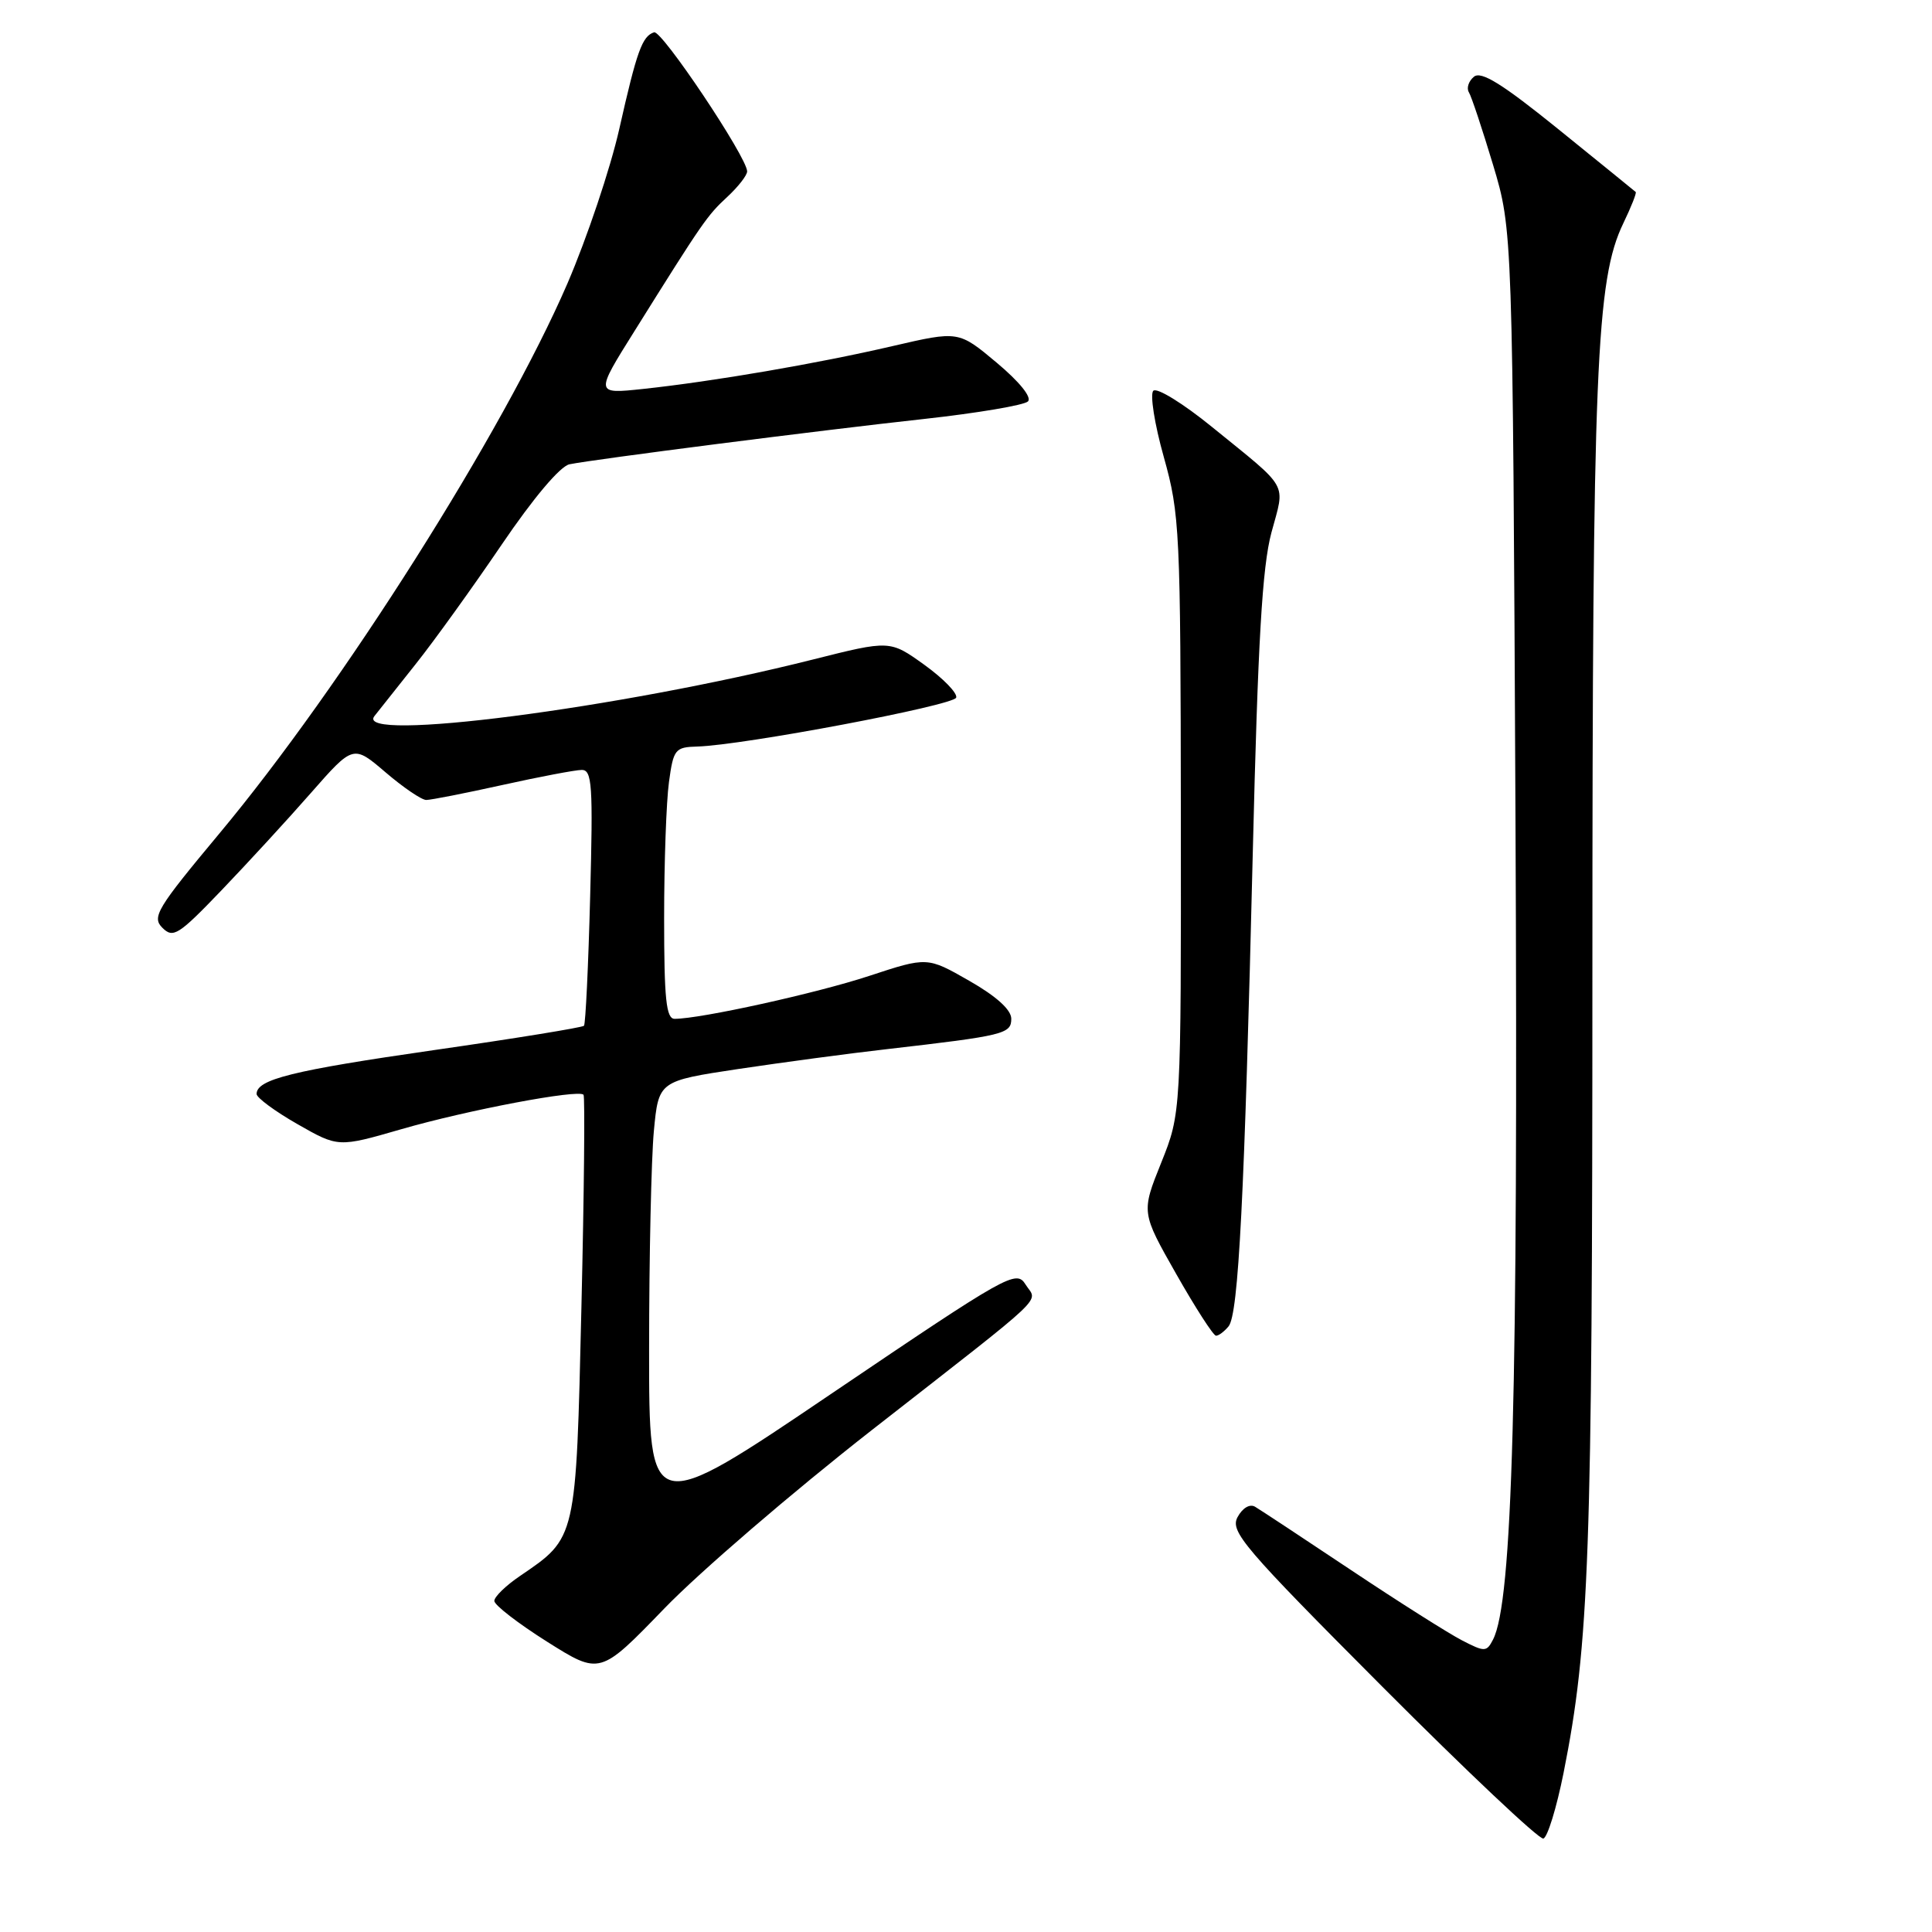 <?xml version="1.0" encoding="UTF-8" standalone="no"?>
<!DOCTYPE svg PUBLIC "-//W3C//DTD SVG 1.1//EN" "http://www.w3.org/Graphics/SVG/1.1/DTD/svg11.dtd" >
<svg xmlns="http://www.w3.org/2000/svg" xmlns:xlink="http://www.w3.org/1999/xlink" version="1.1" viewBox="0 0 256 256">
 <g >
 <path fill="currentColor"
d=" M 207.18 234.92 C 210.59 217.79 211.00 206.33 211.00 128.58 C 211.01 48.67 211.49 37.07 215.10 29.58 C 216.14 27.42 216.88 25.56 216.74 25.44 C 216.61 25.32 212.02 21.59 206.54 17.16 C 199.06 11.11 196.26 9.37 195.30 10.17 C 194.60 10.75 194.30 11.67 194.63 12.22 C 194.97 12.76 196.41 17.10 197.84 21.85 C 200.43 30.50 200.43 30.50 200.81 108.50 C 201.17 184.80 200.42 212.26 197.83 217.26 C 196.98 218.91 196.73 218.91 193.71 217.35 C 191.95 216.44 185.32 212.25 179.00 208.03 C 172.68 203.81 166.96 200.04 166.30 199.65 C 165.60 199.24 164.64 199.81 163.98 201.03 C 162.97 202.93 164.74 205.01 183.18 223.51 C 194.36 234.72 203.95 243.77 204.50 243.62 C 205.05 243.47 206.25 239.56 207.18 234.92 Z  M 115.50 189.51 C 139.50 170.76 137.45 172.70 135.89 170.20 C 134.66 168.22 133.60 168.82 110.30 184.58 C 86.00 201.03 86.00 201.03 86.01 178.76 C 86.01 166.52 86.30 153.52 86.64 149.87 C 87.27 143.24 87.27 143.24 97.88 141.64 C 103.72 140.77 112.55 139.58 117.50 139.02 C 133.06 137.23 134.00 137.00 134.00 134.99 C 134.00 133.80 132.02 132.01 128.43 129.96 C 122.87 126.78 122.87 126.78 115.18 129.31 C 108.21 131.61 92.83 135.00 89.39 135.00 C 88.27 135.00 88.00 132.38 88.00 121.64 C 88.00 114.29 88.29 106.19 88.64 103.64 C 89.23 99.27 89.46 99.00 92.39 98.92 C 98.46 98.75 126.36 93.48 126.70 92.44 C 126.89 91.85 124.99 89.90 122.48 88.09 C 117.92 84.82 117.92 84.82 107.71 87.39 C 81.93 93.88 46.85 98.41 49.61 94.89 C 50.21 94.13 52.68 91.01 55.10 87.97 C 57.52 84.93 62.63 77.83 66.46 72.19 C 70.68 65.97 74.23 61.77 75.46 61.52 C 78.83 60.84 108.60 57.03 122.40 55.52 C 129.49 54.74 135.71 53.69 136.21 53.19 C 136.75 52.65 135.09 50.59 132.07 48.06 C 127.02 43.83 127.02 43.83 118.26 45.86 C 108.33 48.17 94.52 50.54 85.18 51.54 C 78.85 52.21 78.85 52.21 84.08 43.86 C 93.18 29.30 93.71 28.55 96.38 26.08 C 97.82 24.74 99.00 23.23 99.00 22.71 C 99.00 20.86 87.68 3.94 86.67 4.28 C 85.09 4.80 84.39 6.74 82.06 17.08 C 80.87 22.35 77.77 31.57 75.18 37.58 C 66.70 57.18 45.33 90.96 29.07 110.44 C 20.79 120.37 20.09 121.52 21.52 122.94 C 22.94 124.36 23.66 123.90 29.32 118.00 C 32.75 114.42 38.09 108.62 41.18 105.09 C 46.81 98.68 46.81 98.68 51.09 102.34 C 53.44 104.35 55.86 106.00 56.48 106.00 C 57.10 106.00 61.63 105.11 66.55 104.02 C 71.47 102.93 76.21 102.03 77.07 102.02 C 78.46 102.00 78.59 104.00 78.20 118.75 C 77.96 127.96 77.59 135.69 77.38 135.92 C 77.16 136.15 68.20 137.61 57.46 139.15 C 38.72 141.85 34.00 143.02 34.00 144.96 C 34.00 145.45 36.43 147.25 39.41 148.95 C 44.82 152.04 44.82 152.04 53.16 149.63 C 61.89 147.10 76.69 144.30 77.32 145.06 C 77.52 145.30 77.40 157.99 77.04 173.25 C 76.32 204.10 76.41 203.71 68.91 208.82 C 67.03 210.09 65.50 211.58 65.50 212.13 C 65.50 212.68 68.65 215.11 72.50 217.54 C 79.50 221.95 79.50 221.95 88.00 213.16 C 92.67 208.32 105.05 197.68 115.50 189.51 Z  M 162.79 175.75 C 164.11 174.16 164.90 158.62 166.00 113.00 C 166.68 84.95 167.25 75.13 168.47 70.57 C 170.29 63.80 170.98 65.01 160.58 56.56 C 156.78 53.47 153.29 51.31 152.82 51.78 C 152.36 52.24 152.98 56.19 154.21 60.56 C 156.33 68.14 156.43 70.27 156.47 108.00 C 156.50 147.50 156.50 147.50 153.86 154.08 C 151.22 160.65 151.22 160.65 155.86 168.82 C 158.41 173.31 160.78 176.99 161.13 176.99 C 161.47 177.00 162.22 176.44 162.79 175.75 Z "/>
</g>
</svg>